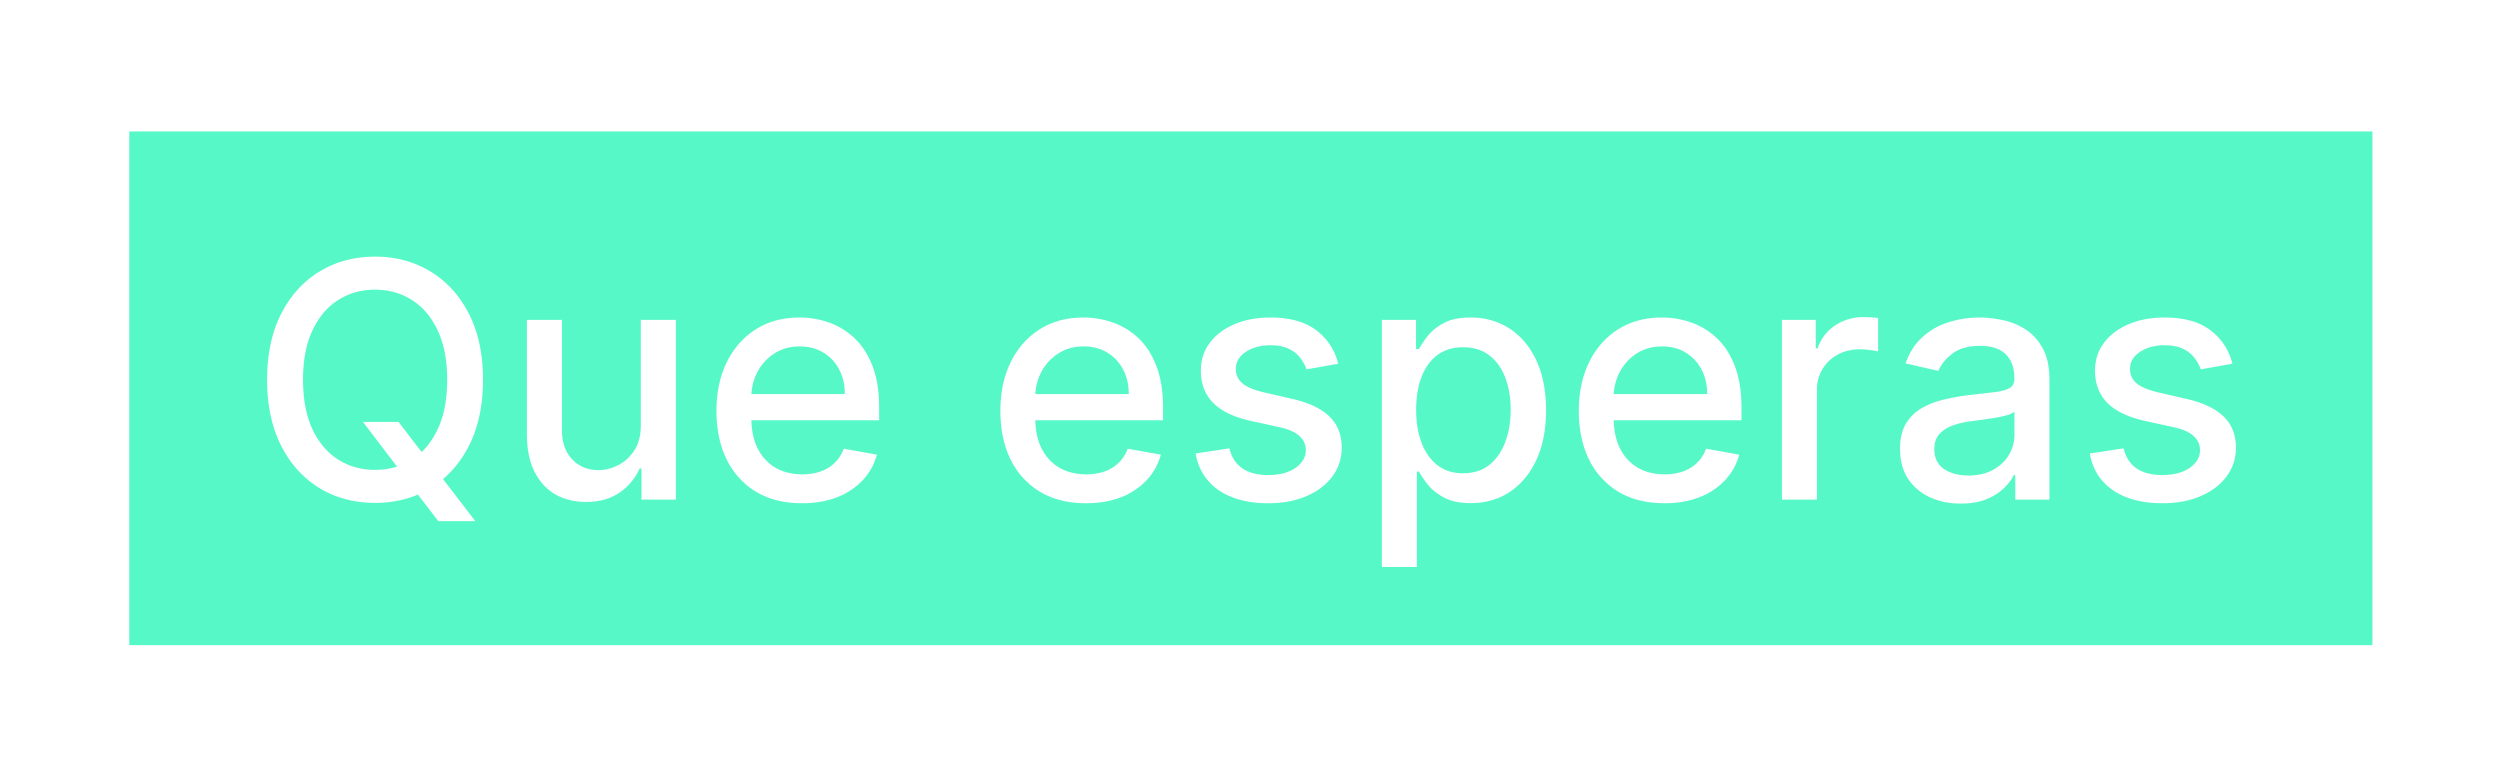 <svg width="146" height="45" viewBox="0 0 146 45" fill="none" xmlns="http://www.w3.org/2000/svg"><g filter="url(#filter0_d_157_83)"><path fill="#57F8C7" d="M138.55 4.158h-131v30h131z"/><path d="M21.195 21.12h2.078l1.462 1.907.69.847 2.331 3.041h-2.16l-1.558-2.03-.533-.738-2.31-3.027zm7.012-2.46c0 1.494-.273 2.779-.82 3.854-.547 1.07-1.296 1.895-2.248 2.474-.948.574-2.026.861-3.233.861-1.212 0-2.294-.287-3.246-.861-.948-.579-1.695-1.406-2.242-2.48-.546-1.076-.82-2.358-.82-3.848 0-1.495.274-2.777.82-3.848.547-1.075 1.294-1.9 2.242-2.474.952-.579 2.034-.868 3.246-.868 1.207 0 2.285.29 3.233.868.952.574 1.701 1.399 2.248 2.474.547 1.07.82 2.353.82 3.848zm-2.091 0c0-1.14-.185-2.098-.554-2.877-.364-.784-.865-1.376-1.503-1.777-.633-.406-1.351-.609-2.153-.609-.806 0-1.526.203-2.16.609-.633.4-1.134.993-1.503 1.777-.364.779-.547 1.738-.547 2.877 0 1.139.183 2.1.547 2.884.37.779.87 1.371 1.504 1.776.633.401 1.353.602 2.16.602.801 0 1.519-.2 2.152-.602.638-.405 1.139-.997 1.503-1.776.37-.784.554-1.745.554-2.884zm11.306 2.644v-6.143h2.05v10.497h-2.01V23.84h-.109a3.276 3.276 0 01-1.161 1.4c-.529.37-1.187.554-1.975.554-.675 0-1.272-.148-1.791-.444-.515-.3-.92-.745-1.216-1.333-.292-.587-.438-1.314-.438-2.18v-6.676h2.044v6.43c0 .716.198 1.285.594 1.709.397.424.911.636 1.545.636.382 0 .763-.096 1.14-.288.384-.19.7-.48.95-.867.256-.388.381-.88.377-1.477zm9.416 4.566c-1.034 0-1.925-.221-2.672-.663a4.497 4.497 0 01-1.722-1.88c-.401-.81-.602-1.76-.602-2.85 0-1.075.2-2.022.602-2.843.405-.82.97-1.46 1.694-1.92.73-.46 1.581-.69 2.556-.69.593 0 1.167.098 1.723.294a4.17 4.17 0 011.496.922c.442.42.79.964 1.046 1.634.255.665.383 1.474.383 2.426v.724h-8.345v-1.53h6.342c0-.538-.11-1.014-.328-1.429a2.48 2.48 0 00-.922-.99c-.392-.242-.852-.363-1.38-.363-.575 0-1.076.141-1.504.424a2.844 2.844 0 00-.984 1.093 3.156 3.156 0 00-.342 1.456v1.196c0 .701.123 1.298.369 1.79.25.492.599.868 1.045 1.128.447.255.969.383 1.565.383.388 0 .74-.055 1.06-.165.319-.113.594-.282.827-.505.232-.223.41-.5.533-.827l1.934.348a3.502 3.502 0 01-.834 1.497 4.04 4.04 0 01-1.497.991c-.597.232-1.278.349-2.043.349zm16.58 0c-1.034 0-1.925-.221-2.672-.663a4.497 4.497 0 01-1.722-1.88c-.4-.81-.601-1.76-.601-2.85 0-1.075.2-2.022.601-2.843.406-.82.97-1.46 1.695-1.92.729-.46 1.58-.69 2.556-.69.592 0 1.166.098 1.722.294a4.17 4.17 0 011.497.922c.442.42.79.964 1.045 1.634.255.665.383 1.474.383 2.426v.724h-8.344v-1.53h6.342c0-.538-.11-1.014-.328-1.429a2.48 2.48 0 00-.923-.99c-.392-.242-.852-.363-1.38-.363-.575 0-1.076.141-1.504.424a2.844 2.844 0 00-.984 1.093 3.156 3.156 0 00-.342 1.456v1.196c0 .701.123 1.298.37 1.79.25.492.598.868 1.045 1.128.446.255.968.383 1.565.383.387 0 .74-.055 1.06-.165.318-.113.594-.282.826-.505.233-.223.41-.5.533-.827l1.934.348a3.503 3.503 0 01-.834 1.497 4.041 4.041 0 01-1.496.991c-.597.232-1.278.349-2.044.349zm14.733-8.147l-1.852.328a2.196 2.196 0 00-.369-.676 1.826 1.826 0 00-.67-.526c-.282-.137-.635-.205-1.059-.205-.578 0-1.061.13-1.448.39-.388.254-.581.585-.581.99 0 .35.13.633.39.848.259.214.678.389 1.257.526l1.667.382c.966.224 1.686.568 2.16 1.032.474.465.71 1.069.71 1.811 0 .63-.182 1.19-.546 1.682-.36.487-.864.87-1.51 1.148-.643.278-1.388.417-2.235.417-1.176 0-2.135-.251-2.877-.752-.743-.506-1.199-1.223-1.367-2.153l1.975-.3c.123.514.376.904.758 1.168.383.26.882.39 1.497.39.67 0 1.205-.14 1.606-.417.401-.283.602-.627.602-1.032 0-.328-.124-.604-.37-.827-.241-.223-.612-.392-1.114-.506L73 21.051c-.98-.223-1.704-.578-2.174-1.066-.464-.487-.697-1.104-.697-1.852 0-.62.173-1.161.52-1.626.346-.465.824-.827 1.435-1.087.61-.264 1.31-.396 2.098-.396 1.134 0 2.027.246 2.679.738.651.488 1.082 1.141 1.291 1.961zM80.7 29.594V15.161h1.996v1.701h.17c.12-.218.29-.471.513-.758.224-.287.533-.538.93-.752.396-.219.92-.328 1.572-.328.847 0 1.603.214 2.269.642.665.429 1.186 1.046 1.565 1.852.382.807.574 1.777.574 2.912 0 1.134-.19 2.107-.568 2.918-.378.806-.897 1.428-1.558 1.866-.66.432-1.414.649-2.262.649-.638 0-1.16-.107-1.565-.322-.4-.214-.715-.464-.943-.751a5.69 5.69 0 01-.526-.766h-.123v5.57h-2.044zm2.003-9.185c0 .738.107 1.385.321 1.941.214.556.524.991.93 1.305.405.31.901.465 1.49.465.61 0 1.12-.162 1.53-.485.41-.328.72-.772.93-1.333.214-.56.32-1.191.32-1.893 0-.692-.104-1.314-.314-1.865-.205-.552-.515-.987-.93-1.306-.41-.319-.922-.478-1.537-.478-.592 0-1.093.152-1.503.458-.406.305-.713.73-.923 1.278-.21.546-.314 1.184-.314 1.913zm14.495 5.46c-1.034 0-1.925-.22-2.672-.662a4.496 4.496 0 01-1.722-1.88c-.4-.81-.601-1.76-.601-2.85 0-1.075.2-2.022.601-2.843.406-.82.97-1.46 1.695-1.92.729-.46 1.58-.69 2.556-.69.592 0 1.166.098 1.722.294a4.174 4.174 0 011.497.922c.442.42.79.964 1.045 1.634.255.665.383 1.474.383 2.426v.724h-8.344v-1.53h6.342c0-.538-.11-1.014-.328-1.429a2.48 2.48 0 00-.923-.99c-.392-.242-.852-.363-1.38-.363-.575 0-1.076.141-1.504.424a2.845 2.845 0 00-.984 1.093 3.156 3.156 0 00-.342 1.456v1.196c0 .701.123 1.298.37 1.79.25.492.598.868 1.045 1.128.446.255.968.383 1.565.383.387 0 .74-.055 1.06-.165.318-.113.594-.282.826-.505.232-.223.41-.5.533-.827l1.934.348a3.503 3.503 0 01-.834 1.497 4.036 4.036 0 01-1.496.991c-.597.232-1.278.349-2.044.349zm6.867-.211V15.16h1.975v1.667h.11a2.534 2.534 0 011.011-1.332 2.896 2.896 0 011.654-.493 8.732 8.732 0 01.868.048v1.955a3.683 3.683 0 00-.437-.075 4.176 4.176 0 00-.629-.048c-.483 0-.914.102-1.292.307a2.29 2.29 0 00-1.216 2.057v6.41h-2.044zm10.443.232c-.665 0-1.266-.123-1.804-.369a3.046 3.046 0 01-1.278-1.087c-.31-.473-.464-1.054-.464-1.742 0-.593.113-1.08.341-1.463.228-.383.536-.685.923-.909.387-.223.82-.392 1.298-.505.479-.114.966-.2 1.463-.26l1.531-.178c.391-.05.676-.13.854-.239.178-.11.266-.287.266-.533v-.048c0-.597-.168-1.06-.505-1.387-.333-.328-.829-.492-1.49-.492-.688 0-1.23.152-1.627.458-.391.3-.663.635-.813 1.004l-1.92-.437c.228-.638.56-1.153.998-1.545a4.033 4.033 0 011.524-.86 5.944 5.944 0 011.811-.274c.419 0 .863.05 1.332.15.474.096.916.274 1.326.533.415.26.754.631 1.018 1.114.265.479.397 1.1.397 1.866v6.97h-1.996v-1.434h-.082c-.132.264-.33.524-.594.779a3.166 3.166 0 01-1.019.635c-.414.169-.911.253-1.49.253zm.445-1.64c.565 0 1.048-.112 1.448-.335.406-.223.713-.515.923-.875a2.27 2.27 0 00.321-1.168v-1.354c-.073.073-.214.142-.423.206-.205.059-.44.111-.704.157-.265.04-.522.08-.773.116l-.628.082c-.397.05-.759.134-1.087.253-.323.118-.583.29-.779.512-.191.219-.287.51-.287.875 0 .506.187.889.56 1.148.374.255.85.383 1.429.383zm15.42-6.527l-1.852.328a2.2 2.2 0 00-.37-.676 1.827 1.827 0 00-.669-.526c-.283-.137-.636-.205-1.06-.205-.578 0-1.061.13-1.448.39-.388.254-.581.585-.581.99 0 .35.13.633.389.848.26.214.679.389 1.258.526l1.667.382c.966.224 1.686.568 2.16 1.032.474.465.711 1.069.711 1.811 0 .63-.183 1.19-.547 1.682-.36.487-.864.87-1.51 1.148-.643.278-1.388.417-2.235.417-1.176 0-2.135-.251-2.877-.752-.743-.506-1.199-1.223-1.367-2.153l1.975-.3c.123.514.376.904.758 1.168.383.26.882.39 1.497.39.67 0 1.205-.14 1.606-.417.401-.283.602-.627.602-1.032 0-.328-.124-.604-.37-.827-.241-.223-.612-.392-1.113-.506l-1.777-.39c-.98-.223-1.704-.578-2.174-1.066-.464-.487-.697-1.104-.697-1.852 0-.62.173-1.161.52-1.626.346-.465.824-.827 1.435-1.087.61-.264 1.31-.396 2.098-.396 1.134 0 2.027.246 2.679.738.651.488 1.082 1.141 1.292 1.961z" fill="#fff"/></g><defs><filter id="filter0_d_157_83" x=".512" y=".639" width="145.076" height="44.076" filterUnits="userSpaceOnUse" color-interpolation-filters="sRGB"><feFlood flood-opacity="0" result="BackgroundImageFix"/><feColorMatrix in="SourceAlpha" values="0 0 0 0 0 0 0 0 0 0 0 0 0 0 0 0 0 0 127 0" result="hardAlpha"/><feOffset dy="3.519"/><feGaussianBlur stdDeviation="3.519"/><feColorMatrix values="0 0 0 0 0 0 0 0 0 0 0 0 0 0 0 0 0 0 0.12 0"/><feBlend in2="BackgroundImageFix" result="effect1_dropShadow_157_83"/><feBlend in="SourceGraphic" in2="effect1_dropShadow_157_83" result="shape"/></filter></defs></svg>